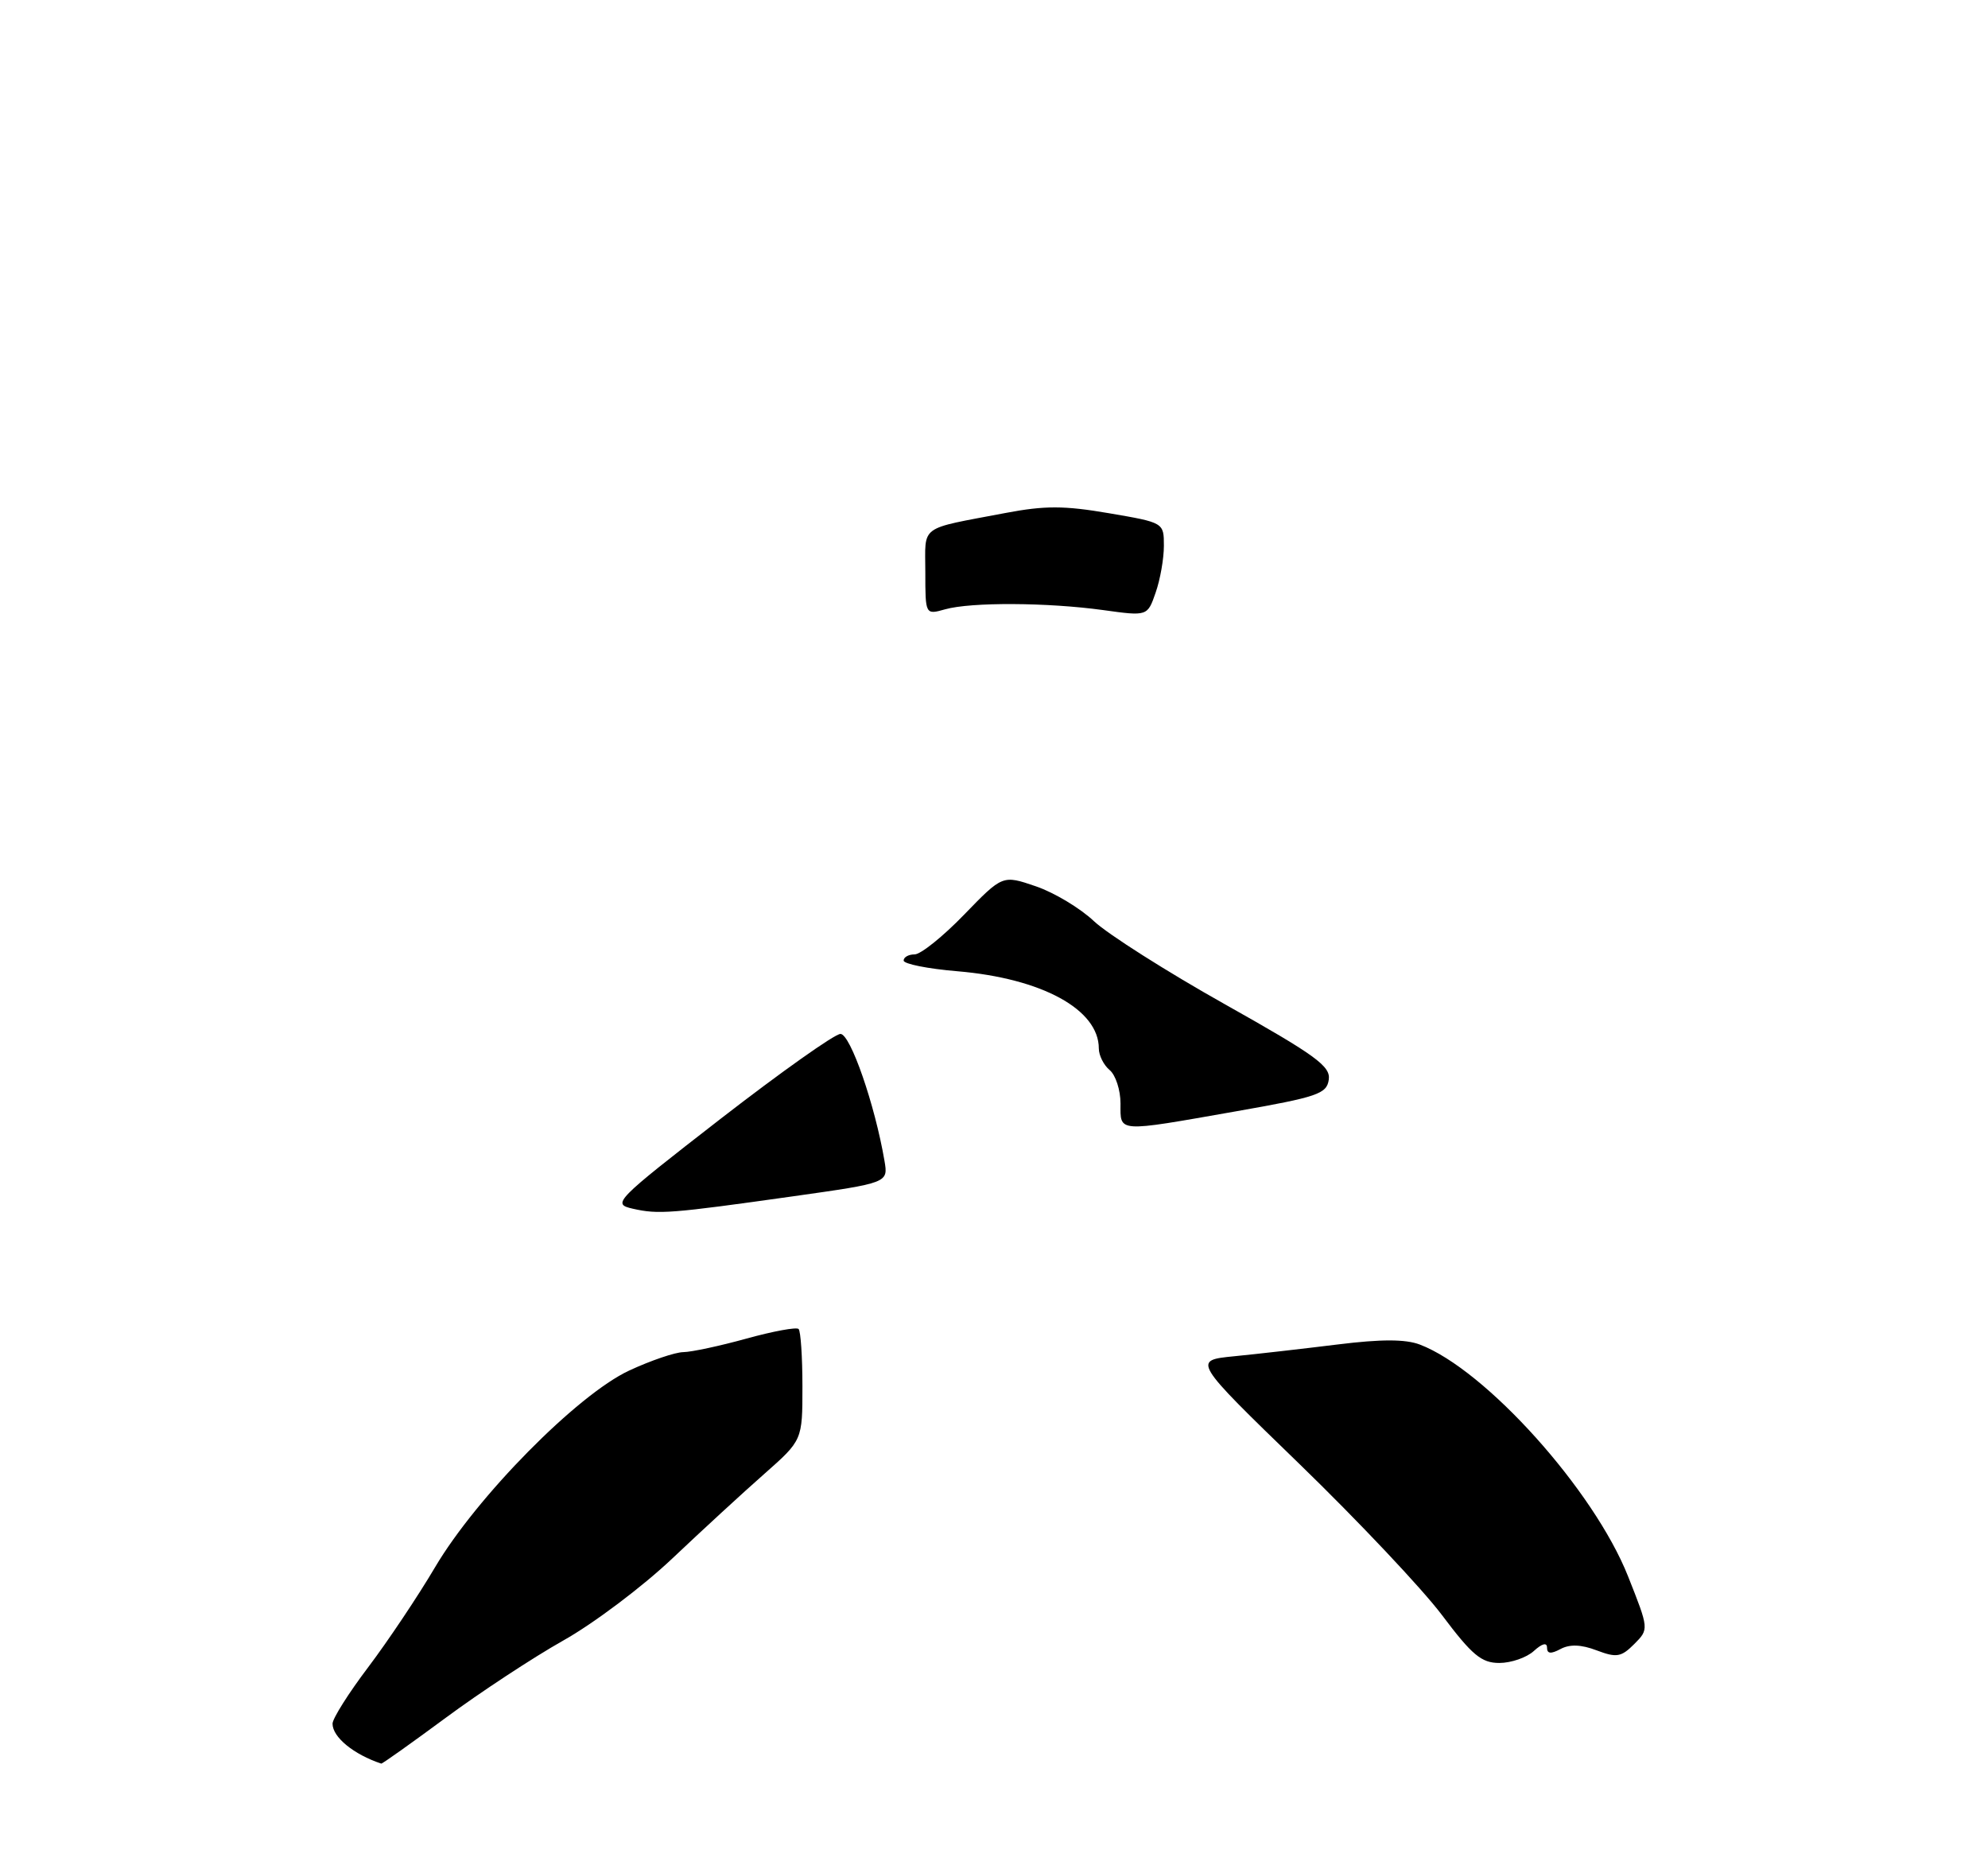 <?xml version="1.0" encoding="UTF-8" standalone="no"?>
<!DOCTYPE svg PUBLIC "-//W3C//DTD SVG 1.1//EN" "http://www.w3.org/Graphics/SVG/1.1/DTD/svg11.dtd" >
<svg xmlns="http://www.w3.org/2000/svg" xmlns:xlink="http://www.w3.org/1999/xlink" version="1.1" viewBox="0 0 275 259">
 <g >
 <path fill="currentColor"
d=" M 61.65 237.59 C 66.42 234.06 73.74 229.25 77.91 226.90 C 82.09 224.56 88.88 219.45 93.00 215.55 C 97.12 211.65 102.86 206.37 105.75 203.83 C 111.00 199.19 111.00 199.19 111.00 191.76 C 111.00 187.68 110.76 184.10 110.47 183.81 C 110.19 183.52 106.93 184.12 103.25 185.14 C 99.56 186.16 95.63 187.00 94.52 187.01 C 93.41 187.02 90.04 188.16 87.03 189.56 C 79.86 192.90 65.94 207.01 60.17 216.78 C 57.81 220.78 53.65 226.99 50.94 230.58 C 48.22 234.17 46.00 237.69 46.00 238.40 C 46.00 240.26 48.92 242.65 52.74 243.92 C 52.87 243.96 56.88 241.11 61.65 237.59 Z  M 212.17 228.35 C 213.32 227.30 214.00 227.13 214.00 227.88 C 214.00 228.73 214.53 228.79 215.87 228.07 C 217.15 227.39 218.72 227.44 220.87 228.26 C 223.62 229.30 224.26 229.19 226.06 227.39 C 228.11 225.33 228.11 225.33 225.21 218.02 C 220.48 206.10 205.49 189.42 196.40 185.96 C 194.41 185.21 191.09 185.20 185.04 185.95 C 180.34 186.53 173.90 187.27 170.73 187.58 C 164.96 188.15 164.96 188.15 179.73 202.46 C 187.85 210.33 196.74 219.75 199.47 223.38 C 203.63 228.92 204.93 230.00 207.40 230.00 C 209.02 230.00 211.17 229.26 212.17 228.35 Z  M 87.52 167.17 C 84.64 166.51 84.99 166.14 99.68 154.74 C 108.01 148.29 115.47 143.00 116.26 143.00 C 117.63 143.00 121.02 152.76 122.35 160.55 C 122.87 163.60 122.87 163.60 109.69 165.46 C 92.71 167.85 91.09 167.98 87.52 167.17 Z  M 155.00 152.62 C 155.00 150.76 154.32 148.68 153.50 148.00 C 152.68 147.32 152.00 145.97 152.00 145.01 C 152.00 139.62 144.14 135.32 132.43 134.33 C 128.35 133.99 125.00 133.32 125.00 132.85 C 125.00 132.38 125.69 132.00 126.52 132.00 C 127.36 132.00 130.44 129.53 133.36 126.51 C 138.69 121.01 138.69 121.01 143.28 122.58 C 145.81 123.44 149.43 125.61 151.33 127.41 C 153.24 129.20 161.39 134.38 169.46 138.91 C 181.99 145.95 184.08 147.46 183.81 149.32 C 183.53 151.29 182.27 151.72 171.00 153.70 C 154.33 156.63 155.00 156.67 155.00 152.62 Z  M 128.00 79.13 C 128.00 72.49 126.95 73.26 139.14 70.94 C 144.52 69.92 147.21 69.92 153.39 70.98 C 161.00 72.28 161.00 72.28 161.00 75.49 C 161.00 77.26 160.49 80.17 159.86 81.96 C 158.73 85.23 158.73 85.23 152.61 84.38 C 144.92 83.32 134.34 83.26 130.75 84.27 C 128.00 85.04 128.00 85.04 128.00 79.13 Z "/>
</g>
</svg>